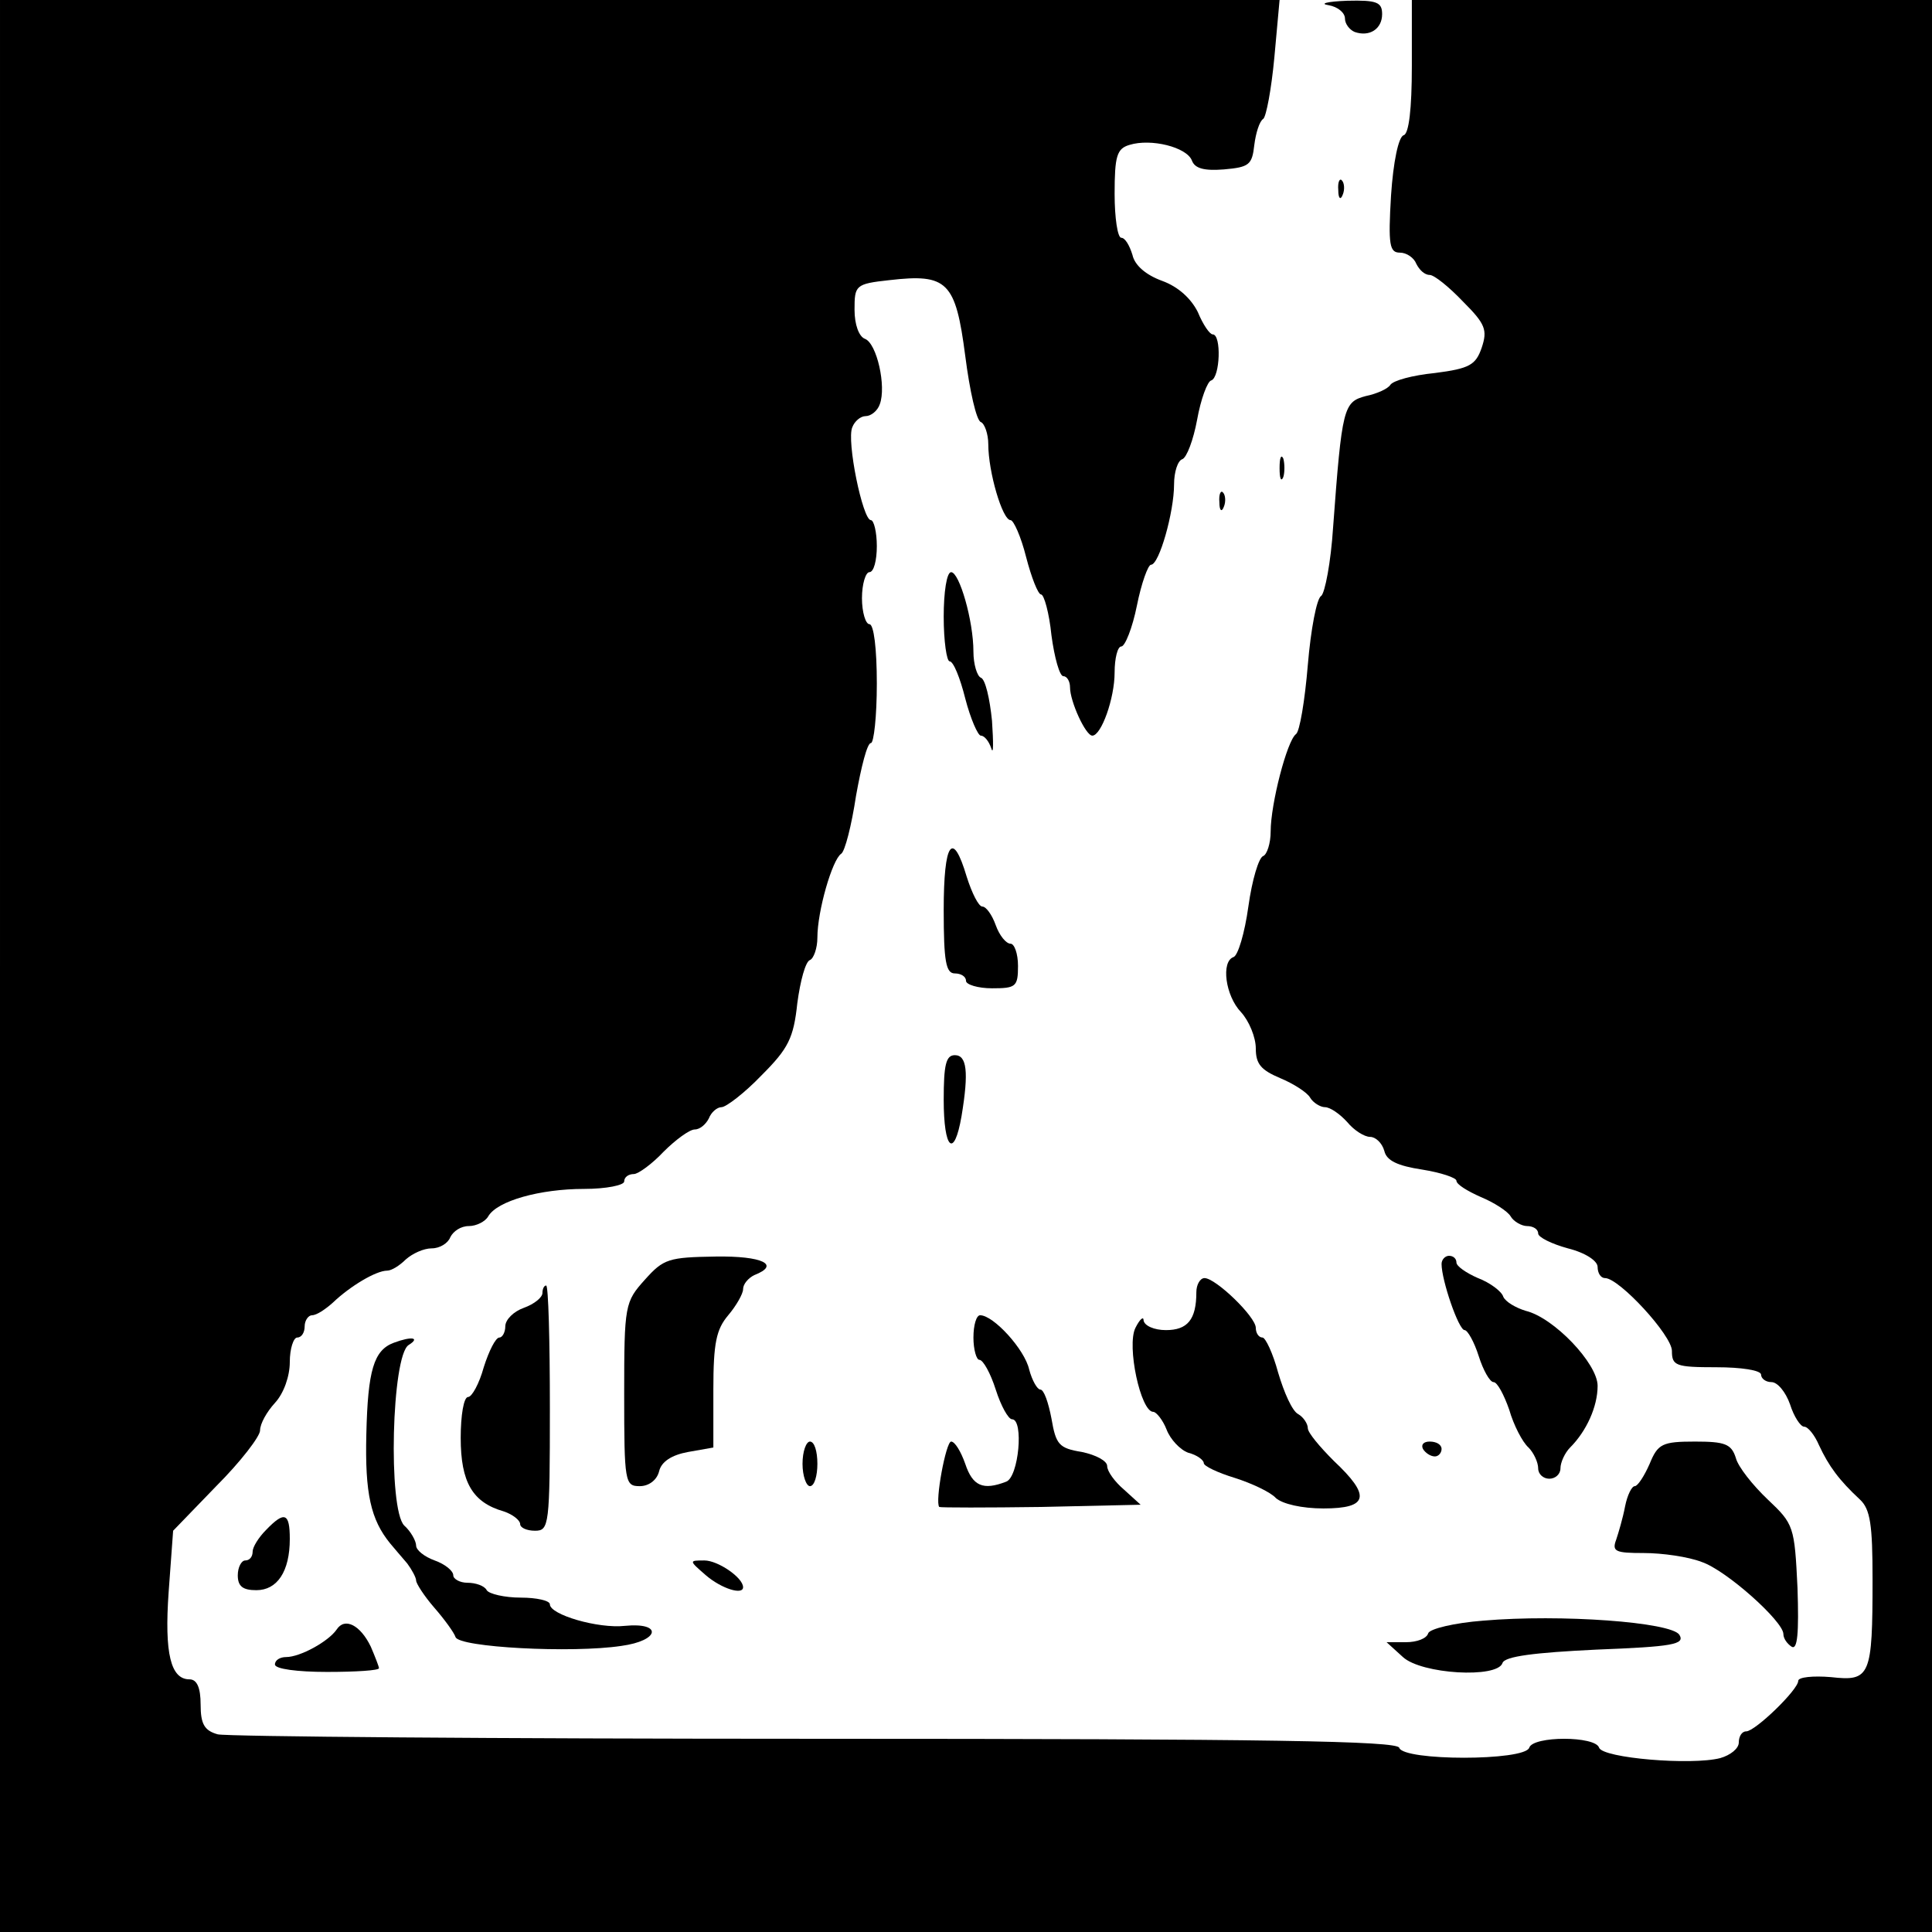 <?xml version="1.0" standalone="no"?>
<!DOCTYPE svg PUBLIC "-//W3C//DTD SVG 20010904//EN"
 "http://www.w3.org/TR/2001/REC-SVG-20010904/DTD/svg10.dtd">
<svg version="1.0" xmlns="http://www.w3.org/2000/svg"
 width="260pt" height="260pt" viewBox="0 0 260 260"
 preserveAspectRatio="xMidYMid meet">
<g transform="translate(0,260) scale(0.1,-0.1)"
fill="#000000" stroke="none">
<path d="M0 1300 l0 -1300 1300 0 1300 0 0 1300 0 1300 -350 0 -350 0 0 -89
c0 -58 -4 -91 -11 -93 -7 -2 -14 -36 -17 -81 -4 -67 -2 -77 12 -77 9 0 19 -7
22 -15 4 -8 11 -15 18 -15 6 0 26 -16 45 -36 30 -30 33 -38 25 -62 -8 -23 -16
-28 -63 -34 -30 -3 -56 -10 -60 -16 -3 -5 -18 -12 -33 -15 -30 -8 -32 -15 -44
-177 -3 -47 -11 -88 -16 -92 -6 -3 -14 -45 -18 -93 -4 -48 -11 -90 -16 -93
-12 -9 -34 -94 -34 -131 0 -16 -5 -31 -10 -33 -6 -2 -15 -32 -20 -68 -5 -36
-14 -66 -20 -68 -17 -6 -11 -52 10 -74 11 -12 20 -34 20 -49 0 -21 7 -29 33
-40 17 -7 36 -19 40 -26 4 -7 14 -13 20 -13 7 0 20 -9 30 -20 9 -11 23 -20 31
-20 7 0 16 -8 19 -19 3 -13 18 -20 51 -25 25 -4 46 -11 46 -15 0 -5 15 -14 33
-22 17 -7 36 -19 40 -26 4 -7 15 -13 22 -13 8 0 15 -4 15 -10 0 -5 18 -14 40
-20 24 -6 40 -17 40 -25 0 -8 4 -15 10 -15 19 0 90 -77 90 -98 0 -20 5 -22 60
-22 33 0 60 -4 60 -10 0 -5 6 -10 14 -10 8 0 19 -13 25 -30 5 -16 14 -30 19
-30 5 0 14 -11 20 -25 13 -28 27 -47 55 -73 14 -13 17 -34 17 -107 0 -131 -3
-138 -56 -132 -24 2 -44 0 -44 -5 0 -12 -58 -68 -70 -68 -6 0 -10 -7 -10 -15
0 -8 -11 -17 -25 -21 -39 -10 -158 0 -163 14 -5 16 -89 16 -94 0 -6 -18 -170
-18 -175 0 -4 9 -170 12 -786 12 -430 0 -792 3 -804 6 -18 5 -23 14 -23 40 0
23 -5 34 -15 34 -25 0 -34 34 -28 118 l6 82 58 60 c33 33 59 67 59 75 0 9 9
25 20 37 12 13 20 36 20 55 0 18 5 33 10 33 6 0 10 7 10 15 0 8 5 15 10 15 6
0 18 8 28 17 23 22 58 43 73 43 6 0 17 7 25 15 9 8 24 15 35 15 11 0 22 7 25
15 4 8 14 15 25 15 10 0 22 6 26 13 12 21 70 37 129 37 30 0 54 5 54 10 0 6 6
10 13 10 6 0 25 14 40 30 16 16 35 30 42 30 7 0 15 7 19 15 3 8 11 15 17 15 6
0 31 19 54 43 36 36 43 50 48 97 4 30 11 56 17 58 5 2 10 16 10 30 0 36 20
105 32 113 5 3 14 38 20 78 7 39 15 71 20 71 4 0 8 36 8 80 0 47 -4 80 -10 80
-5 0 -10 16 -10 35 0 19 5 35 10 35 6 0 10 16 10 35 0 19 -4 35 -8 35 -11 0
-33 107 -25 125 3 8 11 15 18 15 7 0 16 7 19 16 9 24 -4 82 -20 88 -8 3 -14
19 -14 39 0 33 1 35 47 40 78 9 89 -2 102 -102 6 -47 15 -87 21 -89 5 -2 10
-16 10 -30 0 -37 19 -102 30 -102 4 0 14 -22 21 -50 7 -27 16 -50 20 -50 4 0
11 -25 14 -55 4 -30 11 -55 16 -55 5 0 9 -7 9 -15 0 -19 21 -65 30 -65 12 0
30 50 30 85 0 19 4 35 9 35 5 0 15 25 21 55 6 30 15 55 19 55 11 0 31 71 31
108 0 17 5 32 11 34 6 2 15 26 20 53 5 28 14 52 19 53 12 4 14 62 2 62 -4 0
-13 13 -20 30 -9 18 -26 34 -48 42 -22 8 -37 21 -40 35 -4 13 -10 23 -15 23
-5 0 -9 27 -9 59 0 51 3 61 20 66 29 9 77 -3 84 -21 4 -11 17 -14 43 -12 34 3
38 6 41 33 2 16 7 32 12 35 4 3 11 40 15 83 l7 77 -861 0 -861 0 0 -1300z"/>
<path d="M1788 2593 c12 -2 22 -10 22 -18 0 -7 6 -15 13 -18 20 -7 37 4 37 24
0 16 -7 19 -47 18 -27 -1 -38 -4 -25 -6z"/>
<path d="M1801 2344 c0 -11 3 -14 6 -6 3 7 2 16 -1 19 -3 4 -6 -2 -5 -13z"/>
<path d="M1722 1970 c0 -14 2 -19 5 -12 2 6 2 18 0 25 -3 6 -5 1 -5 -13z"/>
<path d="M1641 1924 c0 -11 3 -14 6 -6 3 7 2 16 -1 19 -3 4 -6 -2 -5 -13z"/>
<path d="M1270 1770 c0 -33 4 -60 8 -60 5 0 14 -22 21 -50 7 -27 17 -50 21
-50 5 0 11 -8 14 -17 3 -10 3 7 1 37 -3 30 -9 56 -15 58 -5 2 -10 18 -10 35 0
42 -19 107 -30 107 -6 0 -10 -27 -10 -60z"/>
<path d="M1270 1375 c0 -69 3 -85 15 -85 8 0 15 -4 15 -10 0 -5 16 -10 35 -10
32 0 35 2 35 30 0 17 -5 30 -10 30 -6 0 -15 11 -20 25 -5 14 -13 25 -18 25 -5
0 -14 18 -21 40 -19 64 -31 47 -31 -45z"/>
<path d="M1270 1120 c0 -67 14 -80 24 -22 10 60 7 82 -9 82 -12 0 -15 -13 -15
-60z"/>
<path d="M868 878 c-27 -30 -28 -34 -28 -154 0 -119 1 -124 21 -124 12 0 23 8
26 20 3 13 17 22 39 26 l34 6 0 78 c0 63 4 81 20 100 11 13 20 29 20 35 0 7 7
15 15 19 36 14 11 26 -52 25 -63 -1 -70 -3 -95 -31z"/>
<path d="M1940 899 c0 -22 23 -89 31 -89 4 0 13 -16 19 -35 6 -19 15 -35 20
-35 5 0 14 -17 21 -37 6 -21 18 -44 26 -51 7 -7 13 -20 13 -28 0 -8 7 -14 15
-14 8 0 15 6 15 14 0 8 6 21 13 28 22 22 37 55 37 83 0 30 -59 92 -97 101 -13
4 -27 12 -30 19 -2 7 -18 19 -34 25 -16 7 -29 16 -29 21 0 5 -4 9 -10 9 -5 0
-10 -5 -10 -11z"/>
<path d="M1610 861 c0 -37 -12 -51 -41 -51 -16 0 -29 6 -30 13 0 6 -5 2 -11
-10 -12 -24 7 -113 24 -113 4 0 13 -11 18 -24 5 -13 18 -27 29 -31 12 -3 21
-10 21 -14 0 -4 19 -13 42 -20 22 -7 48 -19 55 -27 9 -8 35 -14 64 -14 61 0
64 17 14 64 -19 19 -35 38 -35 44 0 6 -6 15 -13 19 -8 4 -19 29 -27 56 -7 26
-17 47 -21 47 -5 0 -9 6 -9 13 0 15 -54 67 -69 67 -6 0 -11 -9 -11 -19z"/>
<path d="M730 860 c0 -6 -11 -15 -25 -20 -14 -5 -25 -16 -25 -25 0 -8 -4 -15
-8 -15 -5 0 -14 -18 -21 -40 -6 -22 -16 -40 -21 -40 -6 0 -10 -25 -10 -55 0
-60 16 -87 58 -99 12 -4 22 -12 22 -17 0 -5 9 -9 20 -9 19 0 20 7 20 165 0 91
-2 165 -5 165 -3 0 -5 -5 -5 -10z"/>
<path d="M1310 800 c0 -16 4 -30 8 -30 5 0 15 -18 22 -40 7 -22 17 -40 22 -40
16 0 9 -78 -8 -84 -31 -12 -45 -6 -55 24 -6 17 -14 30 -19 30 -7 0 -22 -81
-16 -88 2 -1 64 -1 137 0 l134 3 -22 20 c-13 11 -23 25 -23 32 0 7 -15 15 -34
19 -31 5 -35 10 -41 45 -4 21 -10 39 -15 39 -4 0 -11 12 -15 27 -6 27 -48 73
-66 73 -5 0 -9 -13 -9 -30z"/>
<path d="M530 793 c-27 -10 -35 -37 -37 -123 -2 -80 6 -115 32 -147 6 -7 16
-19 23 -27 6 -8 12 -19 12 -23 0 -4 11 -21 24 -36 14 -16 27 -34 29 -40 4 -14
157 -22 223 -12 52 7 56 32 5 27 -36 -4 -101 15 -101 29 0 5 -18 9 -39 9 -22
0 -43 5 -46 10 -3 6 -15 10 -26 10 -10 0 -19 5 -19 10 0 6 -11 15 -25 20 -14
5 -25 14 -25 20 0 6 -7 19 -16 27 -22 22 -17 229 6 243 16 10 4 12 -20 3z"/>
<path d="M1080 630 c0 -16 5 -30 10 -30 6 0 10 14 10 30 0 17 -4 30 -10 30 -5
0 -10 -13 -10 -30z"/>
<path d="M1915 650 c3 -5 10 -10 16 -10 5 0 9 5 9 10 0 6 -7 10 -16 10 -8 0
-12 -4 -9 -10z"/>
<path d="M2220 630 c-7 -16 -16 -30 -20 -30 -4 0 -10 -12 -13 -27 -3 -16 -9
-36 -12 -45 -6 -16 -1 -18 37 -18 25 0 60 -5 78 -12 33 -11 110 -80 110 -97 0
-6 5 -13 11 -17 8 -5 10 18 8 79 -4 83 -5 86 -40 119 -20 19 -40 44 -43 56 -6
19 -15 22 -55 22 -44 0 -50 -3 -61 -30z"/>
<path d="M358 541 c-10 -10 -18 -23 -18 -29 0 -7 -4 -12 -10 -12 -5 0 -10 -9
-10 -20 0 -15 7 -20 25 -20 28 0 45 25 45 69 0 35 -7 38 -32 12z"/>
<path d="M950 480 c21 -18 50 -27 50 -16 0 13 -34 36 -52 36 -21 0 -21 0 2
-20z"/>
<path d="M1996 419 c-39 -3 -72 -11 -74 -17 -2 -7 -15 -12 -30 -12 l-26 0 22
-20 c25 -23 127 -29 134 -8 3 9 43 14 126 18 103 4 120 7 112 20 -11 17 -159
28 -264 19z"/>
<path d="M453 407 c-11 -16 -49 -37 -68 -37 -8 0 -15 -4 -15 -10 0 -6 30 -10
70 -10 39 0 70 2 70 5 0 2 -5 15 -11 29 -14 29 -35 40 -46 23z"/>
</g>
</svg>
